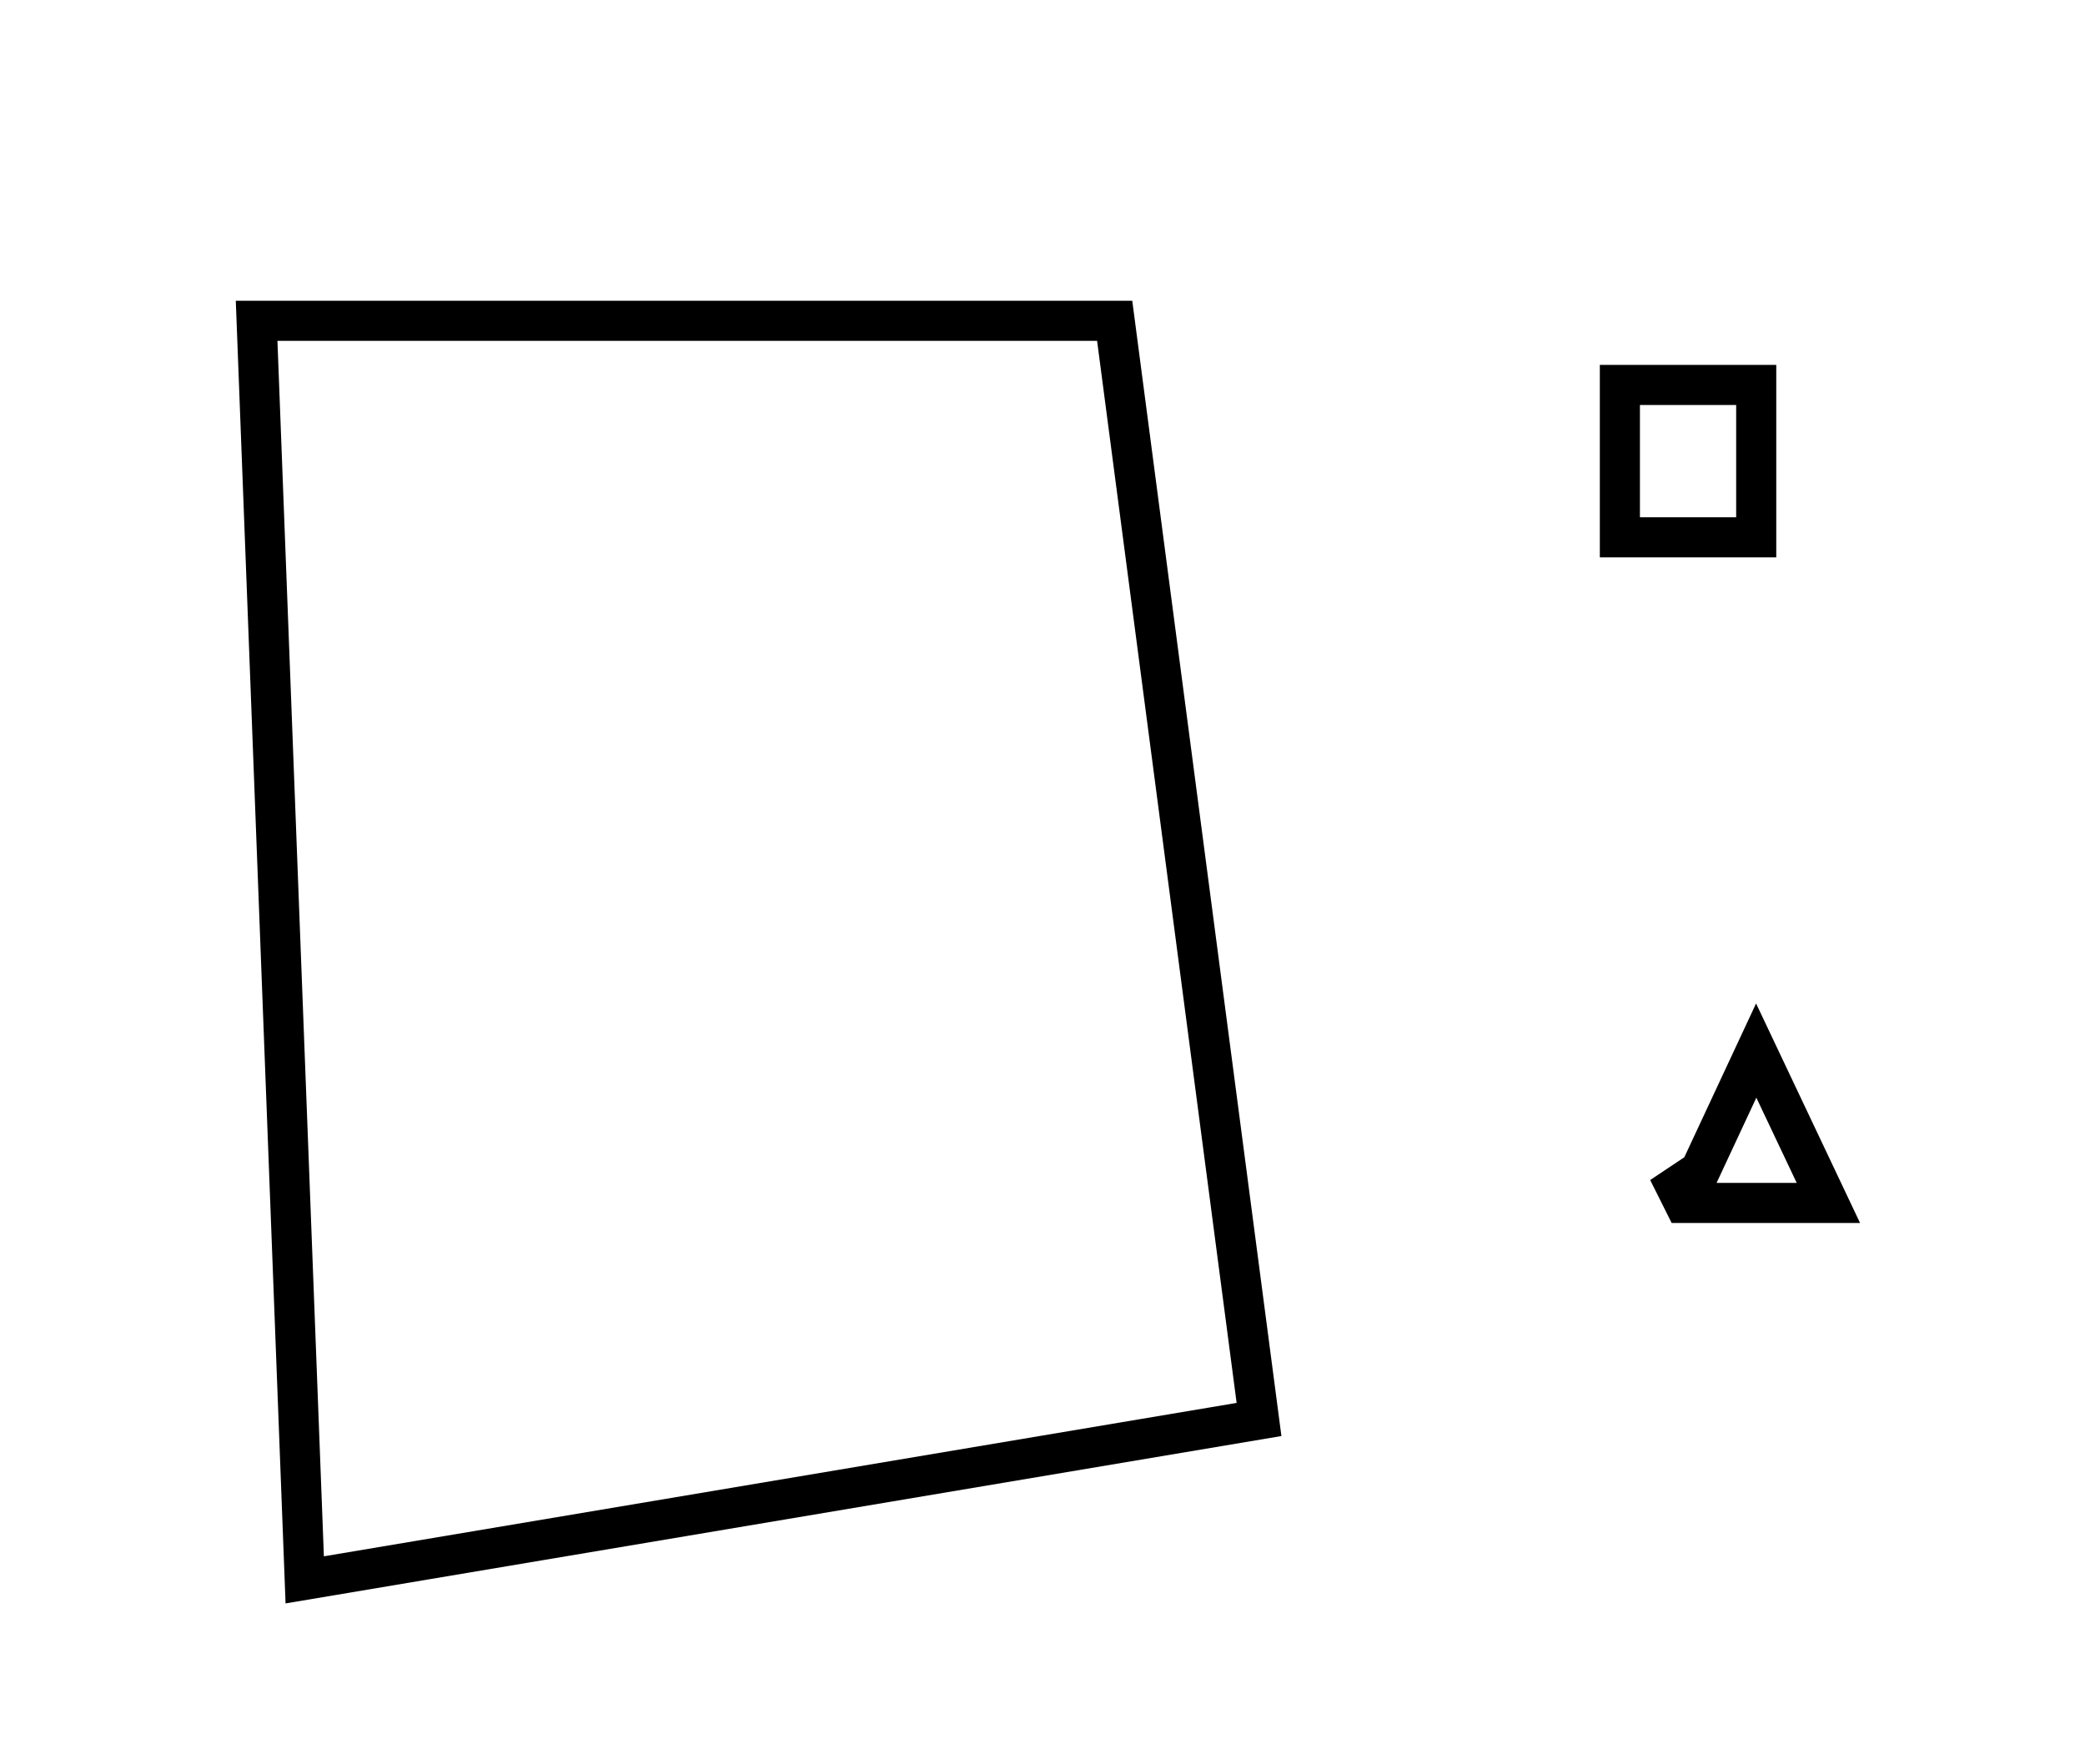 <?xml version="1.0" encoding="utf-8" ?>
<svg baseProfile="full" height="220" style="background-color: transparent;" version="1.1" viewBox="0,0,260,220" width="260" xmlns="http://www.w3.org/2000/svg" xmlns:ev="http://www.w3.org/2001/xml-events" xmlns:xlink="http://www.w3.org/1999/xlink"><defs><style type="text/css"><![CDATA[
                svg {
                    shape-rendering: geometricPrecision;
                    border: none;
                    outline: none;
                }
                path, ellipse {
                    vector-effect: non-scaling-stroke;
                }
            ]]></style></defs><path d="M 219,131 L 212,146 L 209,148 L 210,150 L 228,150 Z" fill="none" stroke="black" stroke-width="5" /><path d="M 202,48 L 202,67 L 219,67 L 219,48 Z" fill="none" stroke="black" stroke-width="5" /><path d="M 139,40 L 32,40 L 38,197 L 157,177 Z" fill="none" stroke="black" stroke-width="5" /></svg>